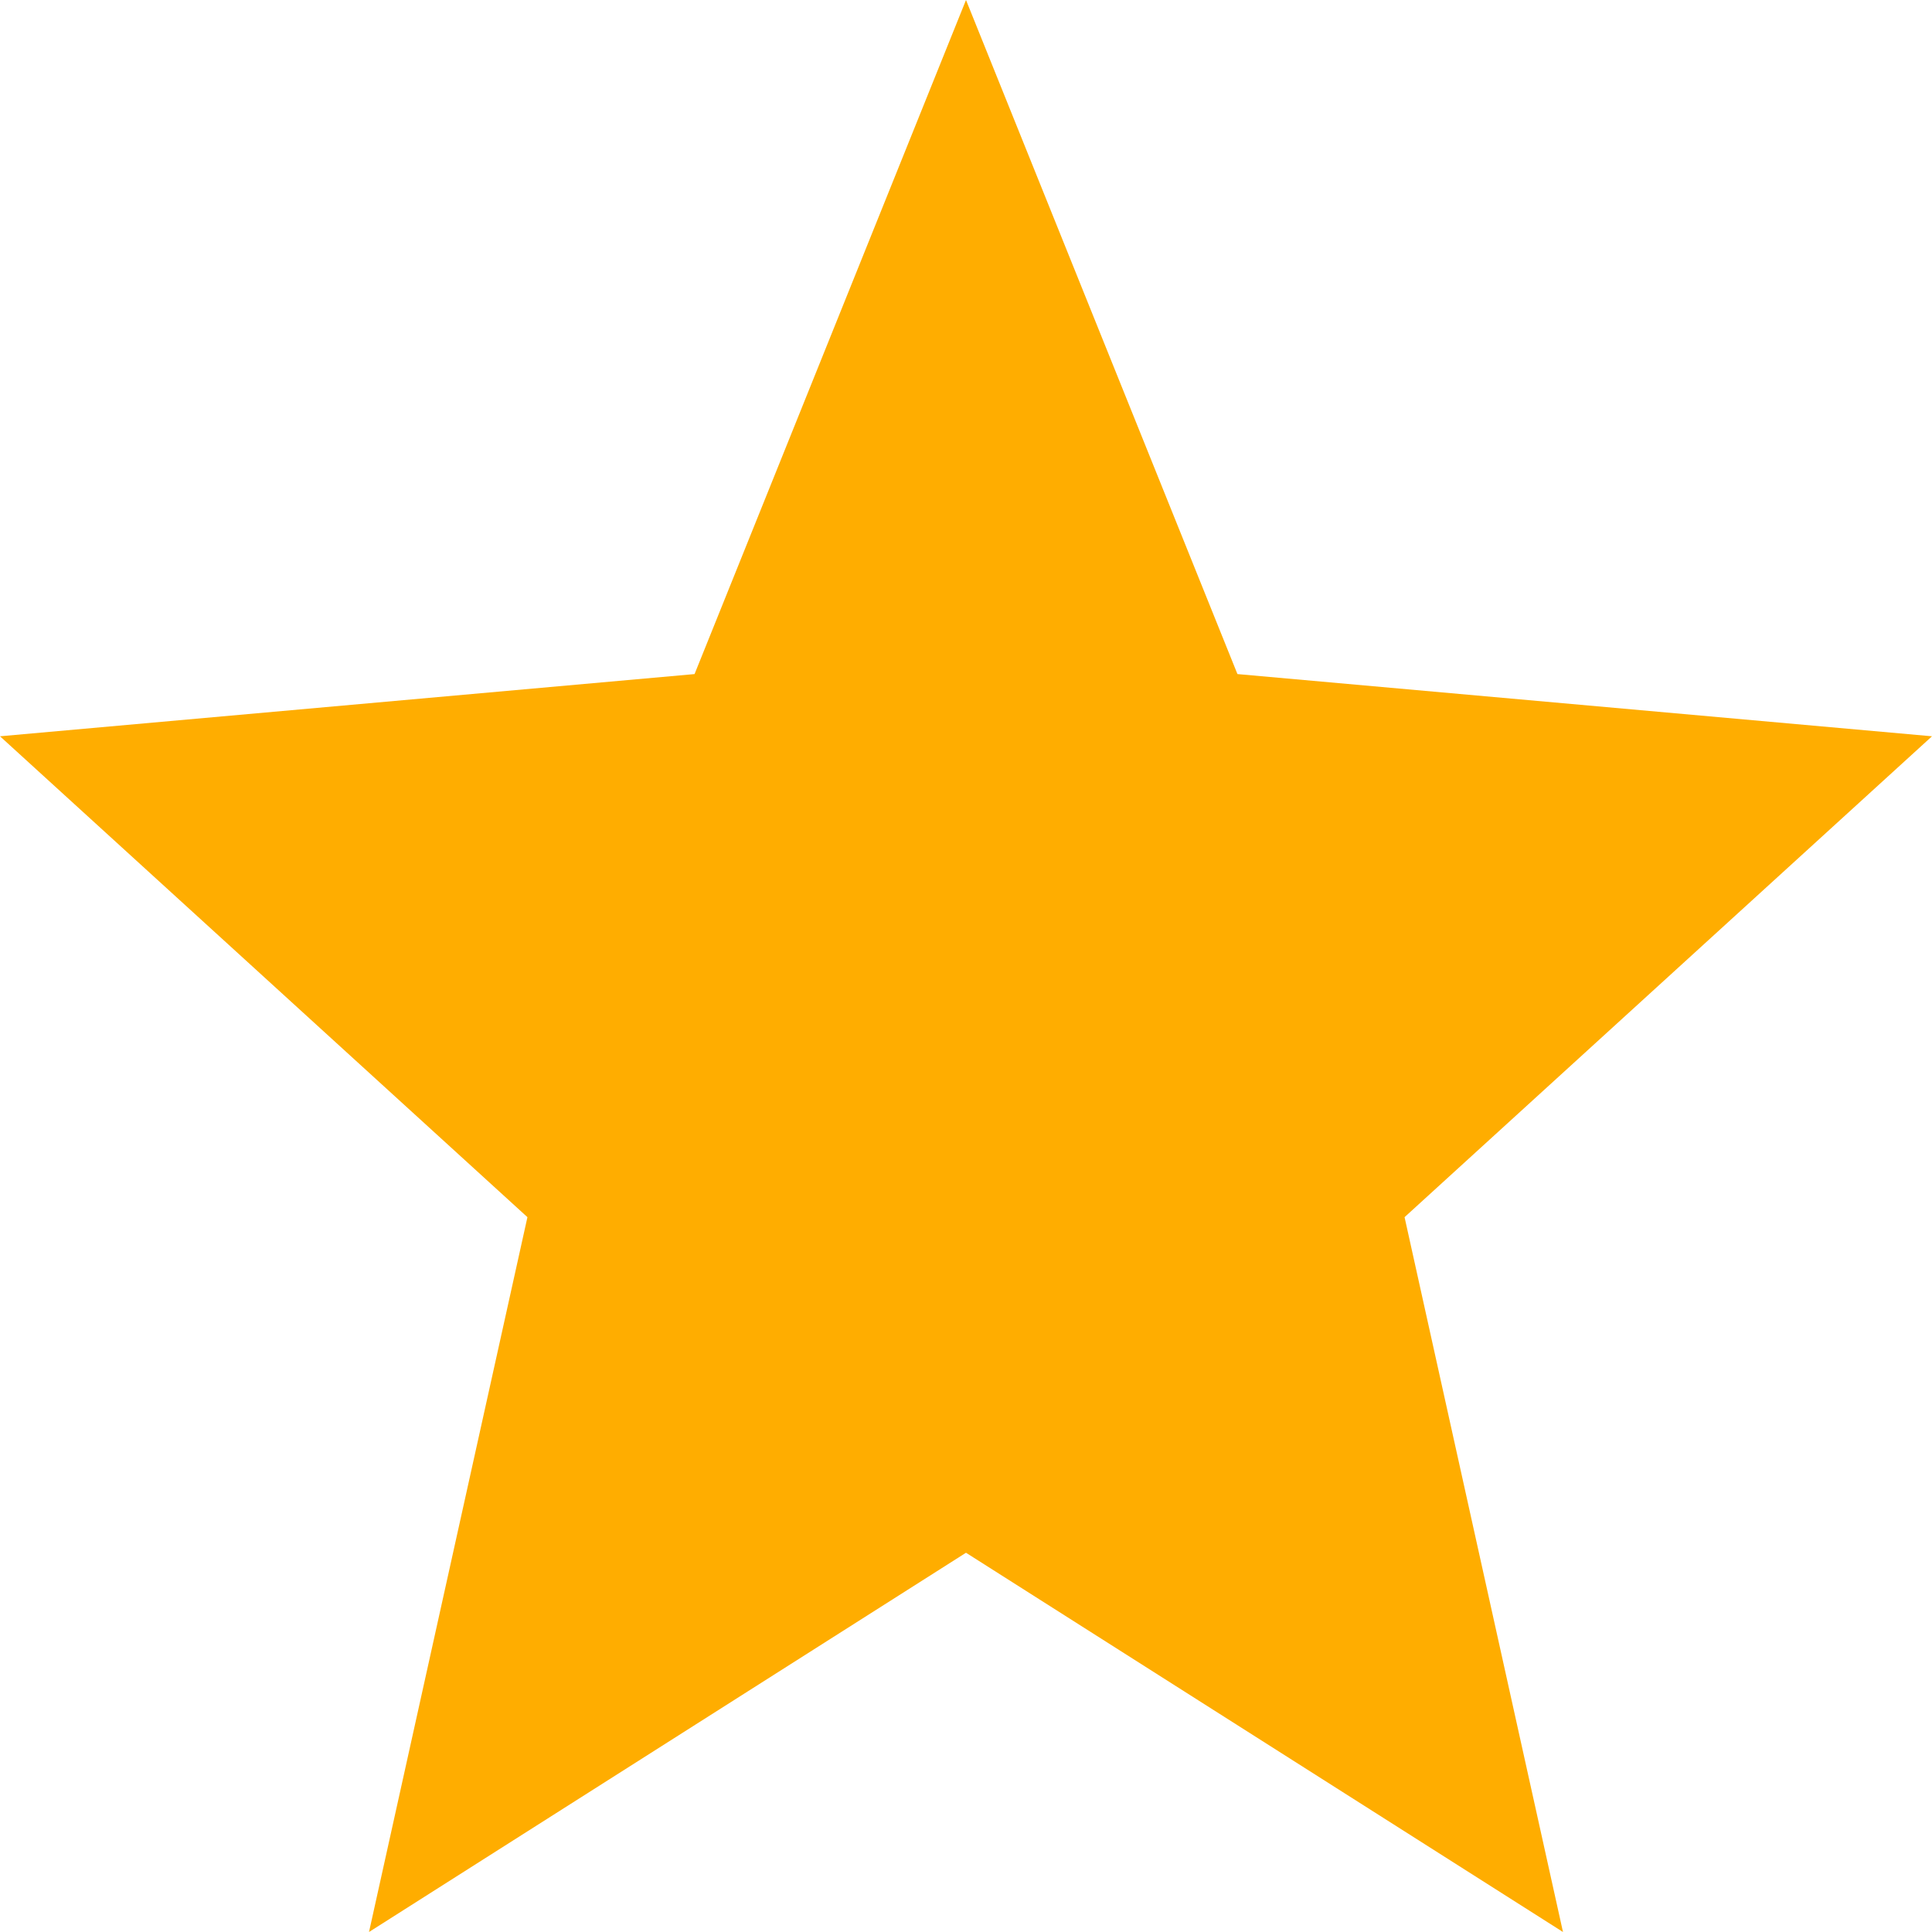 <?xml version="1.0" encoding="UTF-8"?>
<svg width="10px" height="10px" viewBox="0 0 10 10" version="1.1" xmlns="http://www.w3.org/2000/svg" xmlns:xlink="http://www.w3.org/1999/xlink">
    <!-- Generator: sketchtool 63.1 (101010) - https://sketch.com -->
    <title>6E4C8697-C884-4582-BA46-9E661980746E</title>
    <desc>Created with sketchtool.</desc>
    <defs>
        <polygon id="path-1" points="5 8.037 8.09 10 7.27 6.3 10 3.811 6.405 3.489 5 0 3.595 3.489 0 3.811 2.73 6.3 1.91 10"></polygon>
    </defs>
    <g id="DASHBOARD" stroke="none" stroke-width="1" fill="none" fill-rule="evenodd">
        <g id="HOMEPAGE" transform="translate(-256, -1170)">
            <g id="MENU-GAUCHE" transform="translate(150, 70)">
                <g id="cours-#1" transform="translate(13, 1034)">
                    <g id="notation" transform="translate(93, 66)">
                        <mask id="mask-2" fill="white">
                            <use xlink:href="#path-1"></use>
                        </mask>
                        <use id="Mask" fill="#FFAD00" xlink:href="#path-1"></use>
                    </g>
                </g>
            </g>
        </g>
    </g>
</svg>